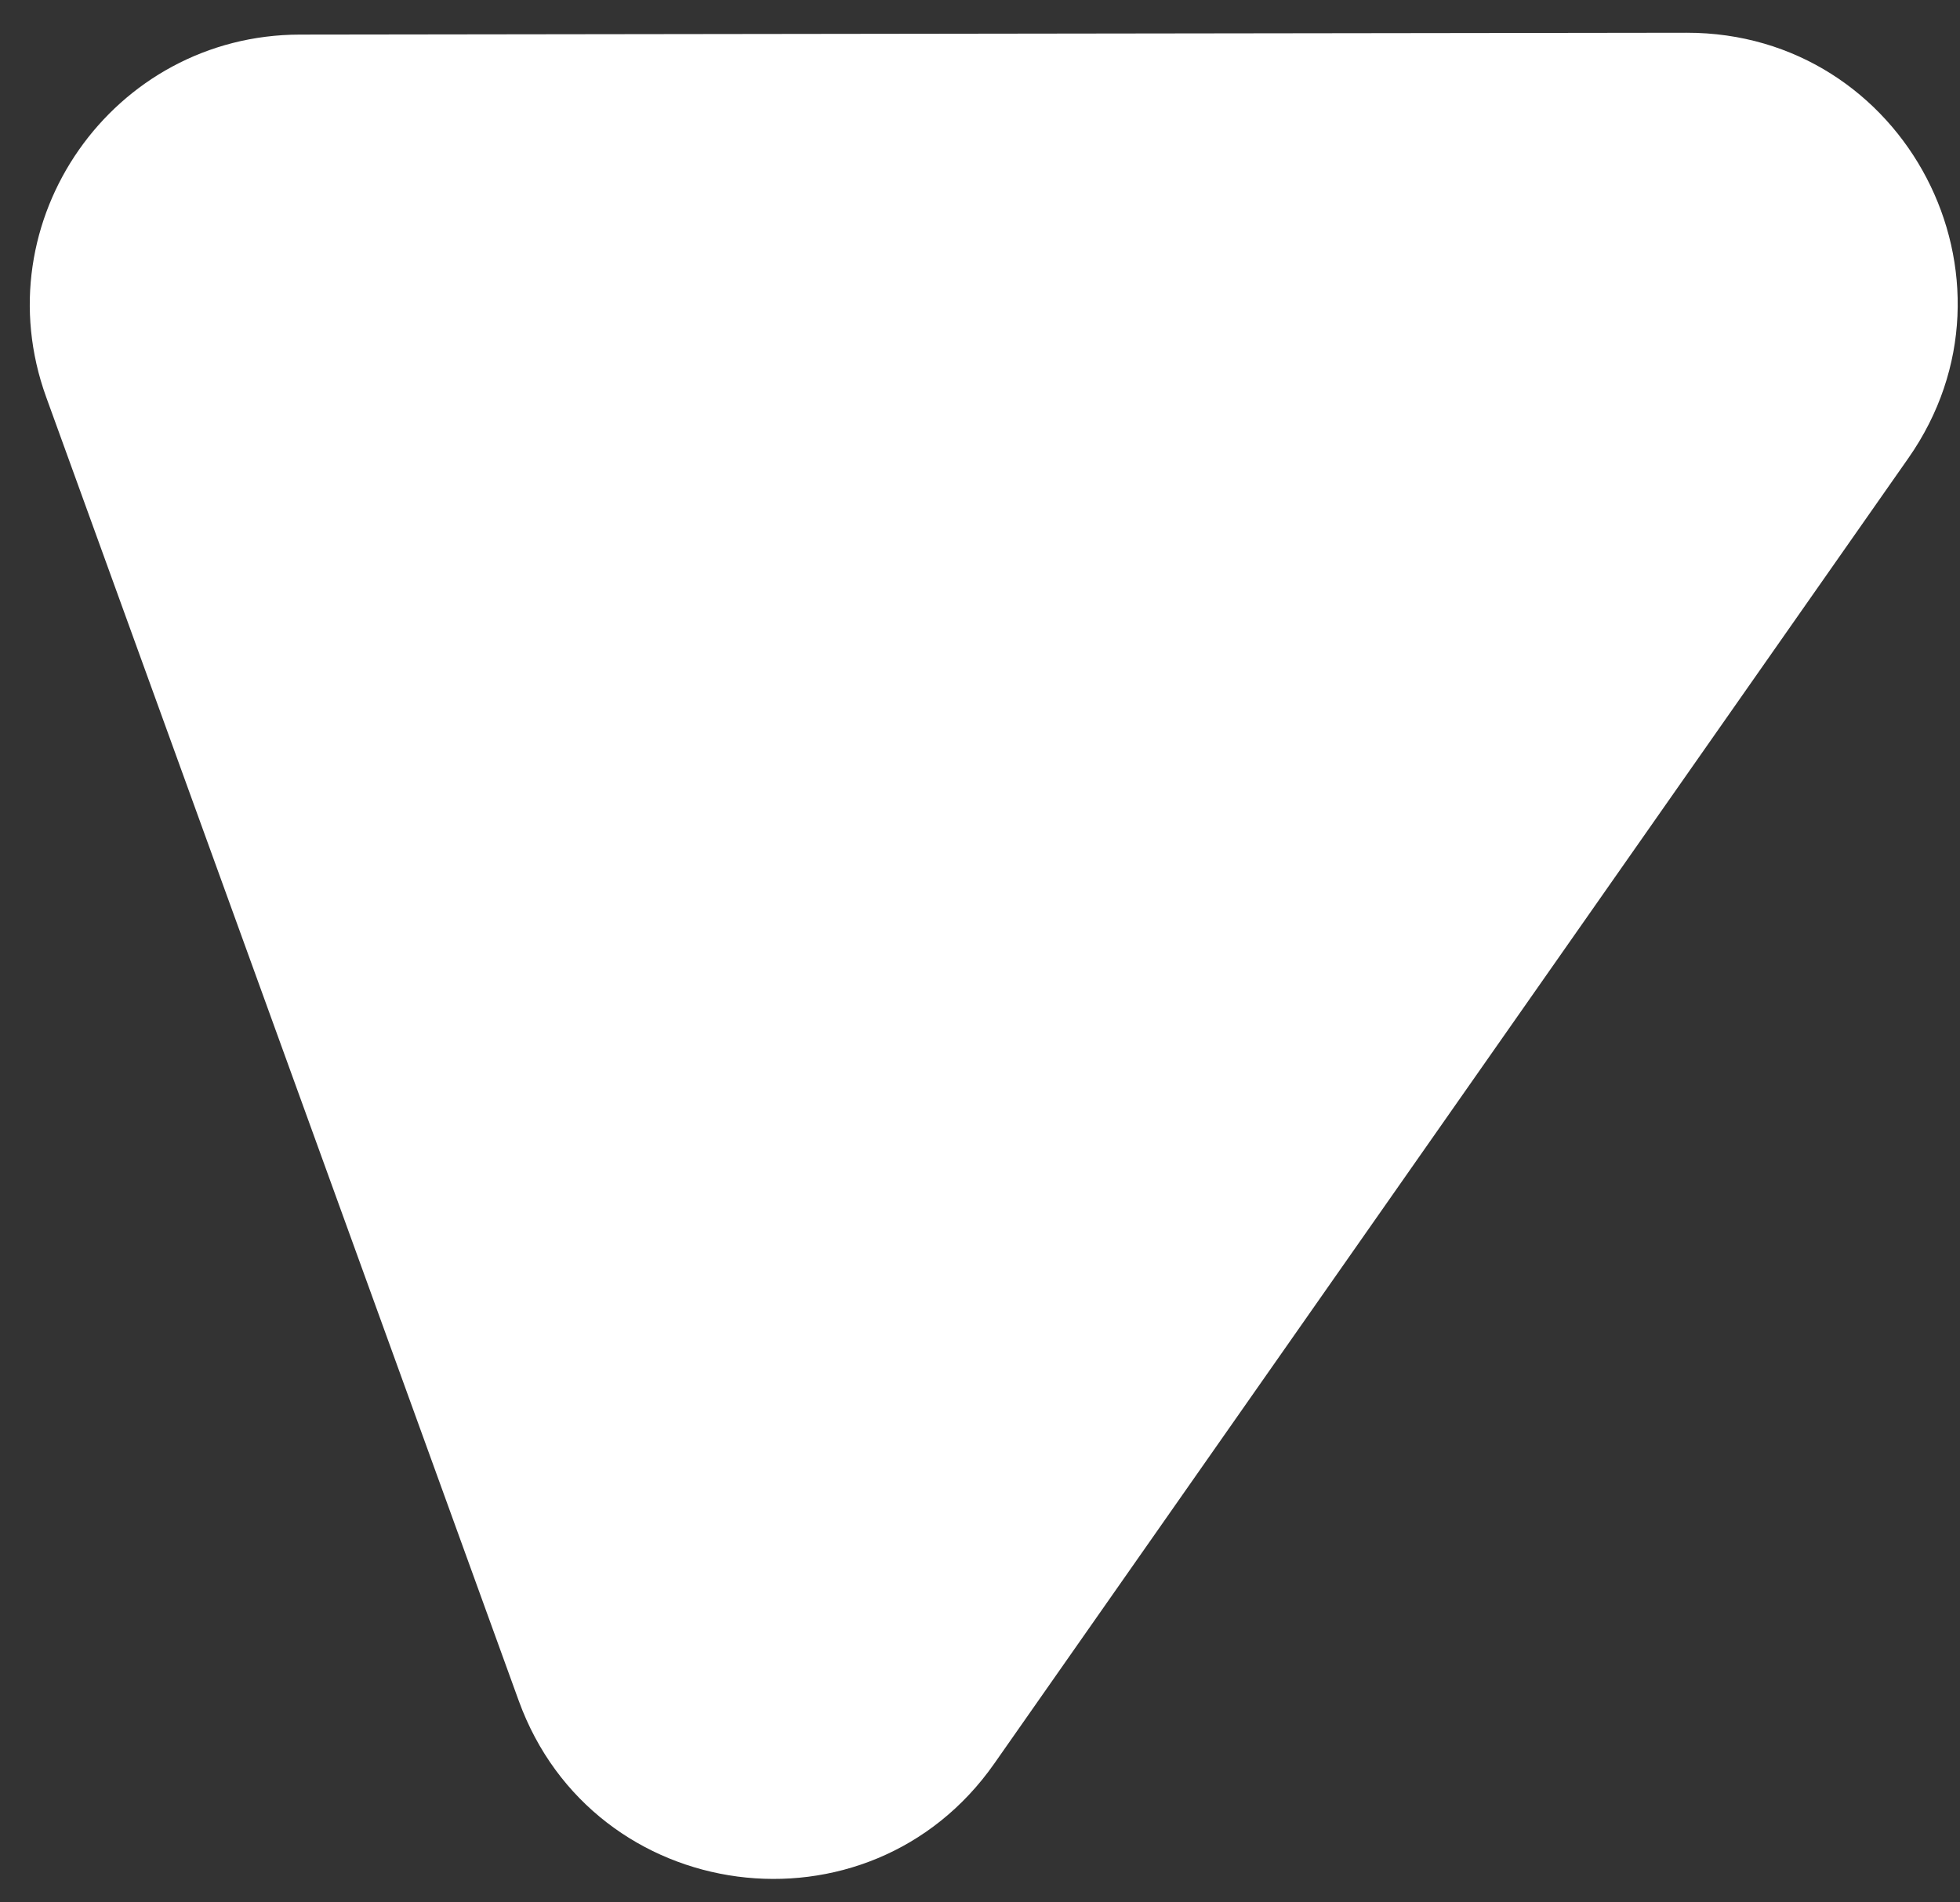 <svg width="34" height="33" viewBox="0 0 34 33" fill="none" xmlns="http://www.w3.org/2000/svg">
<rect x="0" y="0" width="34" height="33" fill="#333333" stroke="none"/>
<path id="shape" d="M0.801 6.888C-0.306 3.833 1.954 0.604 5.204 0.6L29.257 0.568C33.054 0.563 35.282 4.837 33.104 7.948L17.248 30.592C15.07 33.703 10.292 33.071 8.998 29.501L0.801 6.888Z" fill="white"/>
</svg>
